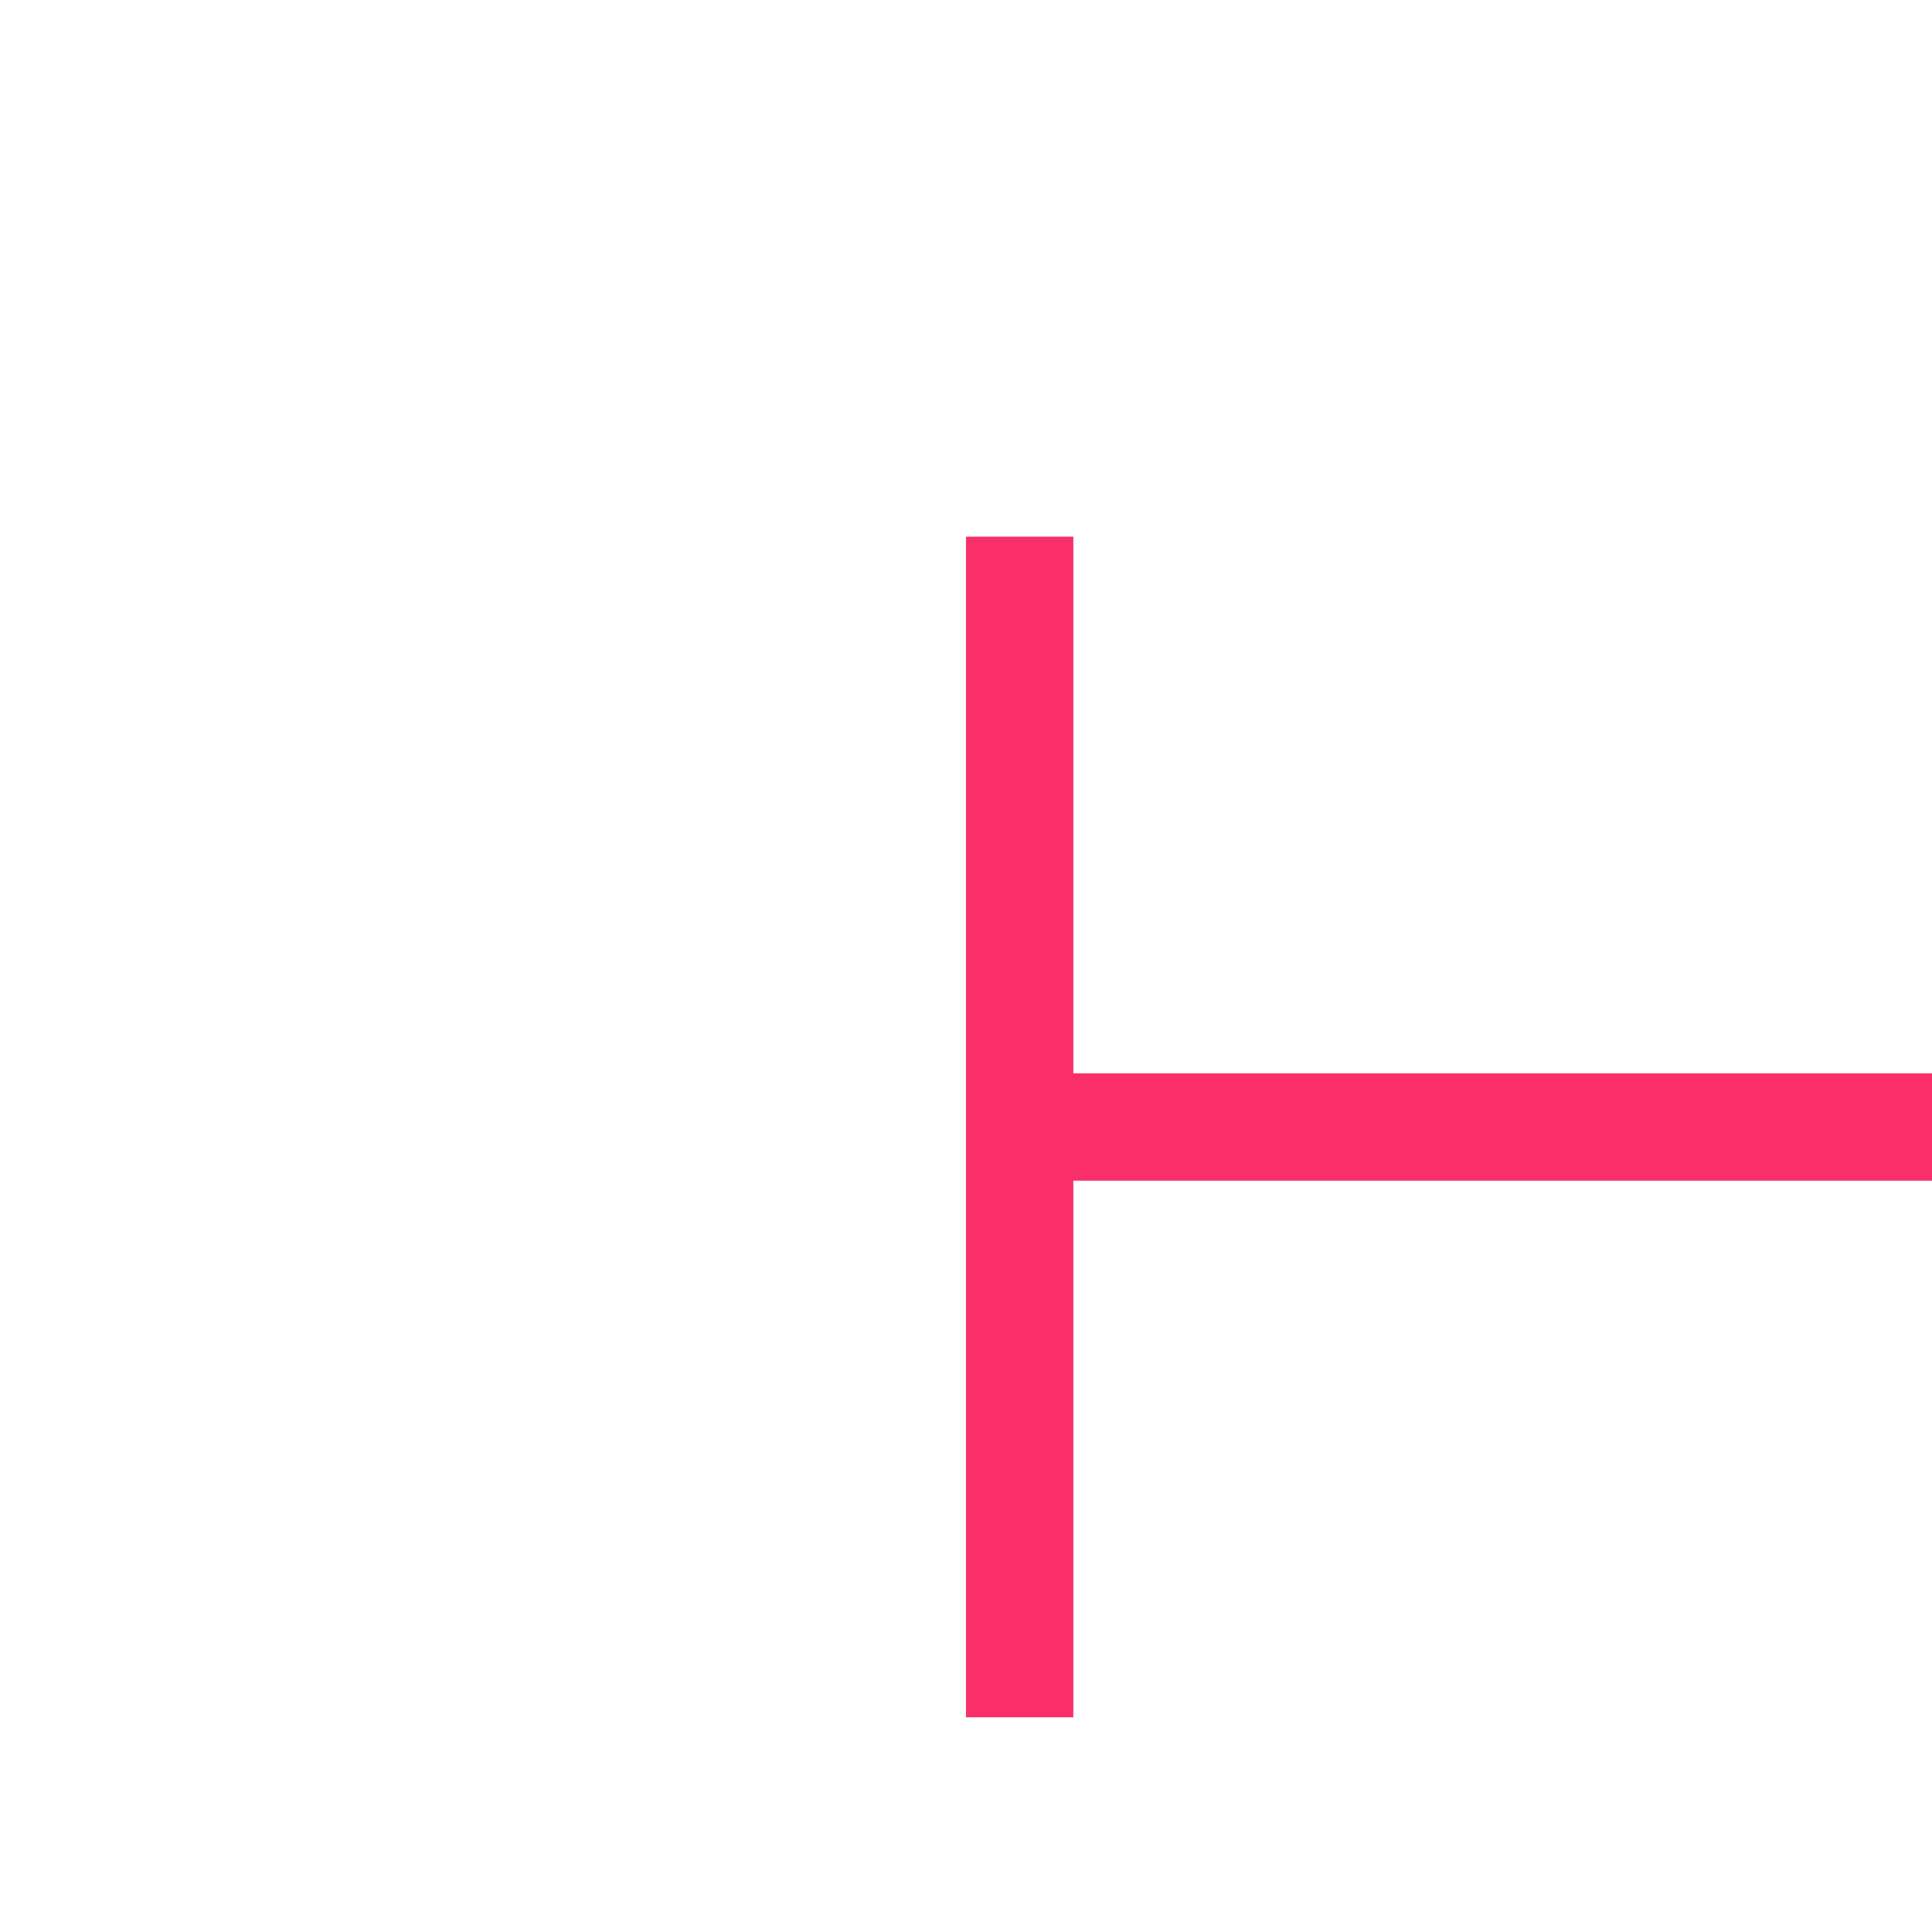 ﻿<?xml version="1.0" encoding="utf-8"?>
<svg version="1.1" xmlns:xlink="http://www.w3.org/1999/xlink" width="18px" height="18px" preserveAspectRatio="xMinYMid meet" viewBox="1161 1060  18 16" xmlns="http://www.w3.org/2000/svg">
  <path d="M 1416.5 919  L 1416.5 1064  A 5 5 0 0 1 1411.5 1069.5 L 1170 1069.5  " stroke-width="1" stroke="#fa2f6a" fill="none" />
  <path d="M 1416.5 918  A 3 3 0 0 0 1413.5 921 A 3 3 0 0 0 1416.5 924 A 3 3 0 0 0 1419.5 921 A 3 3 0 0 0 1416.5 918 Z M 1171 1075  L 1171 1064  L 1170 1064  L 1170 1075  L 1171 1075  Z " fill-rule="nonzero" fill="#fa2f6a" stroke="none" />
</svg>